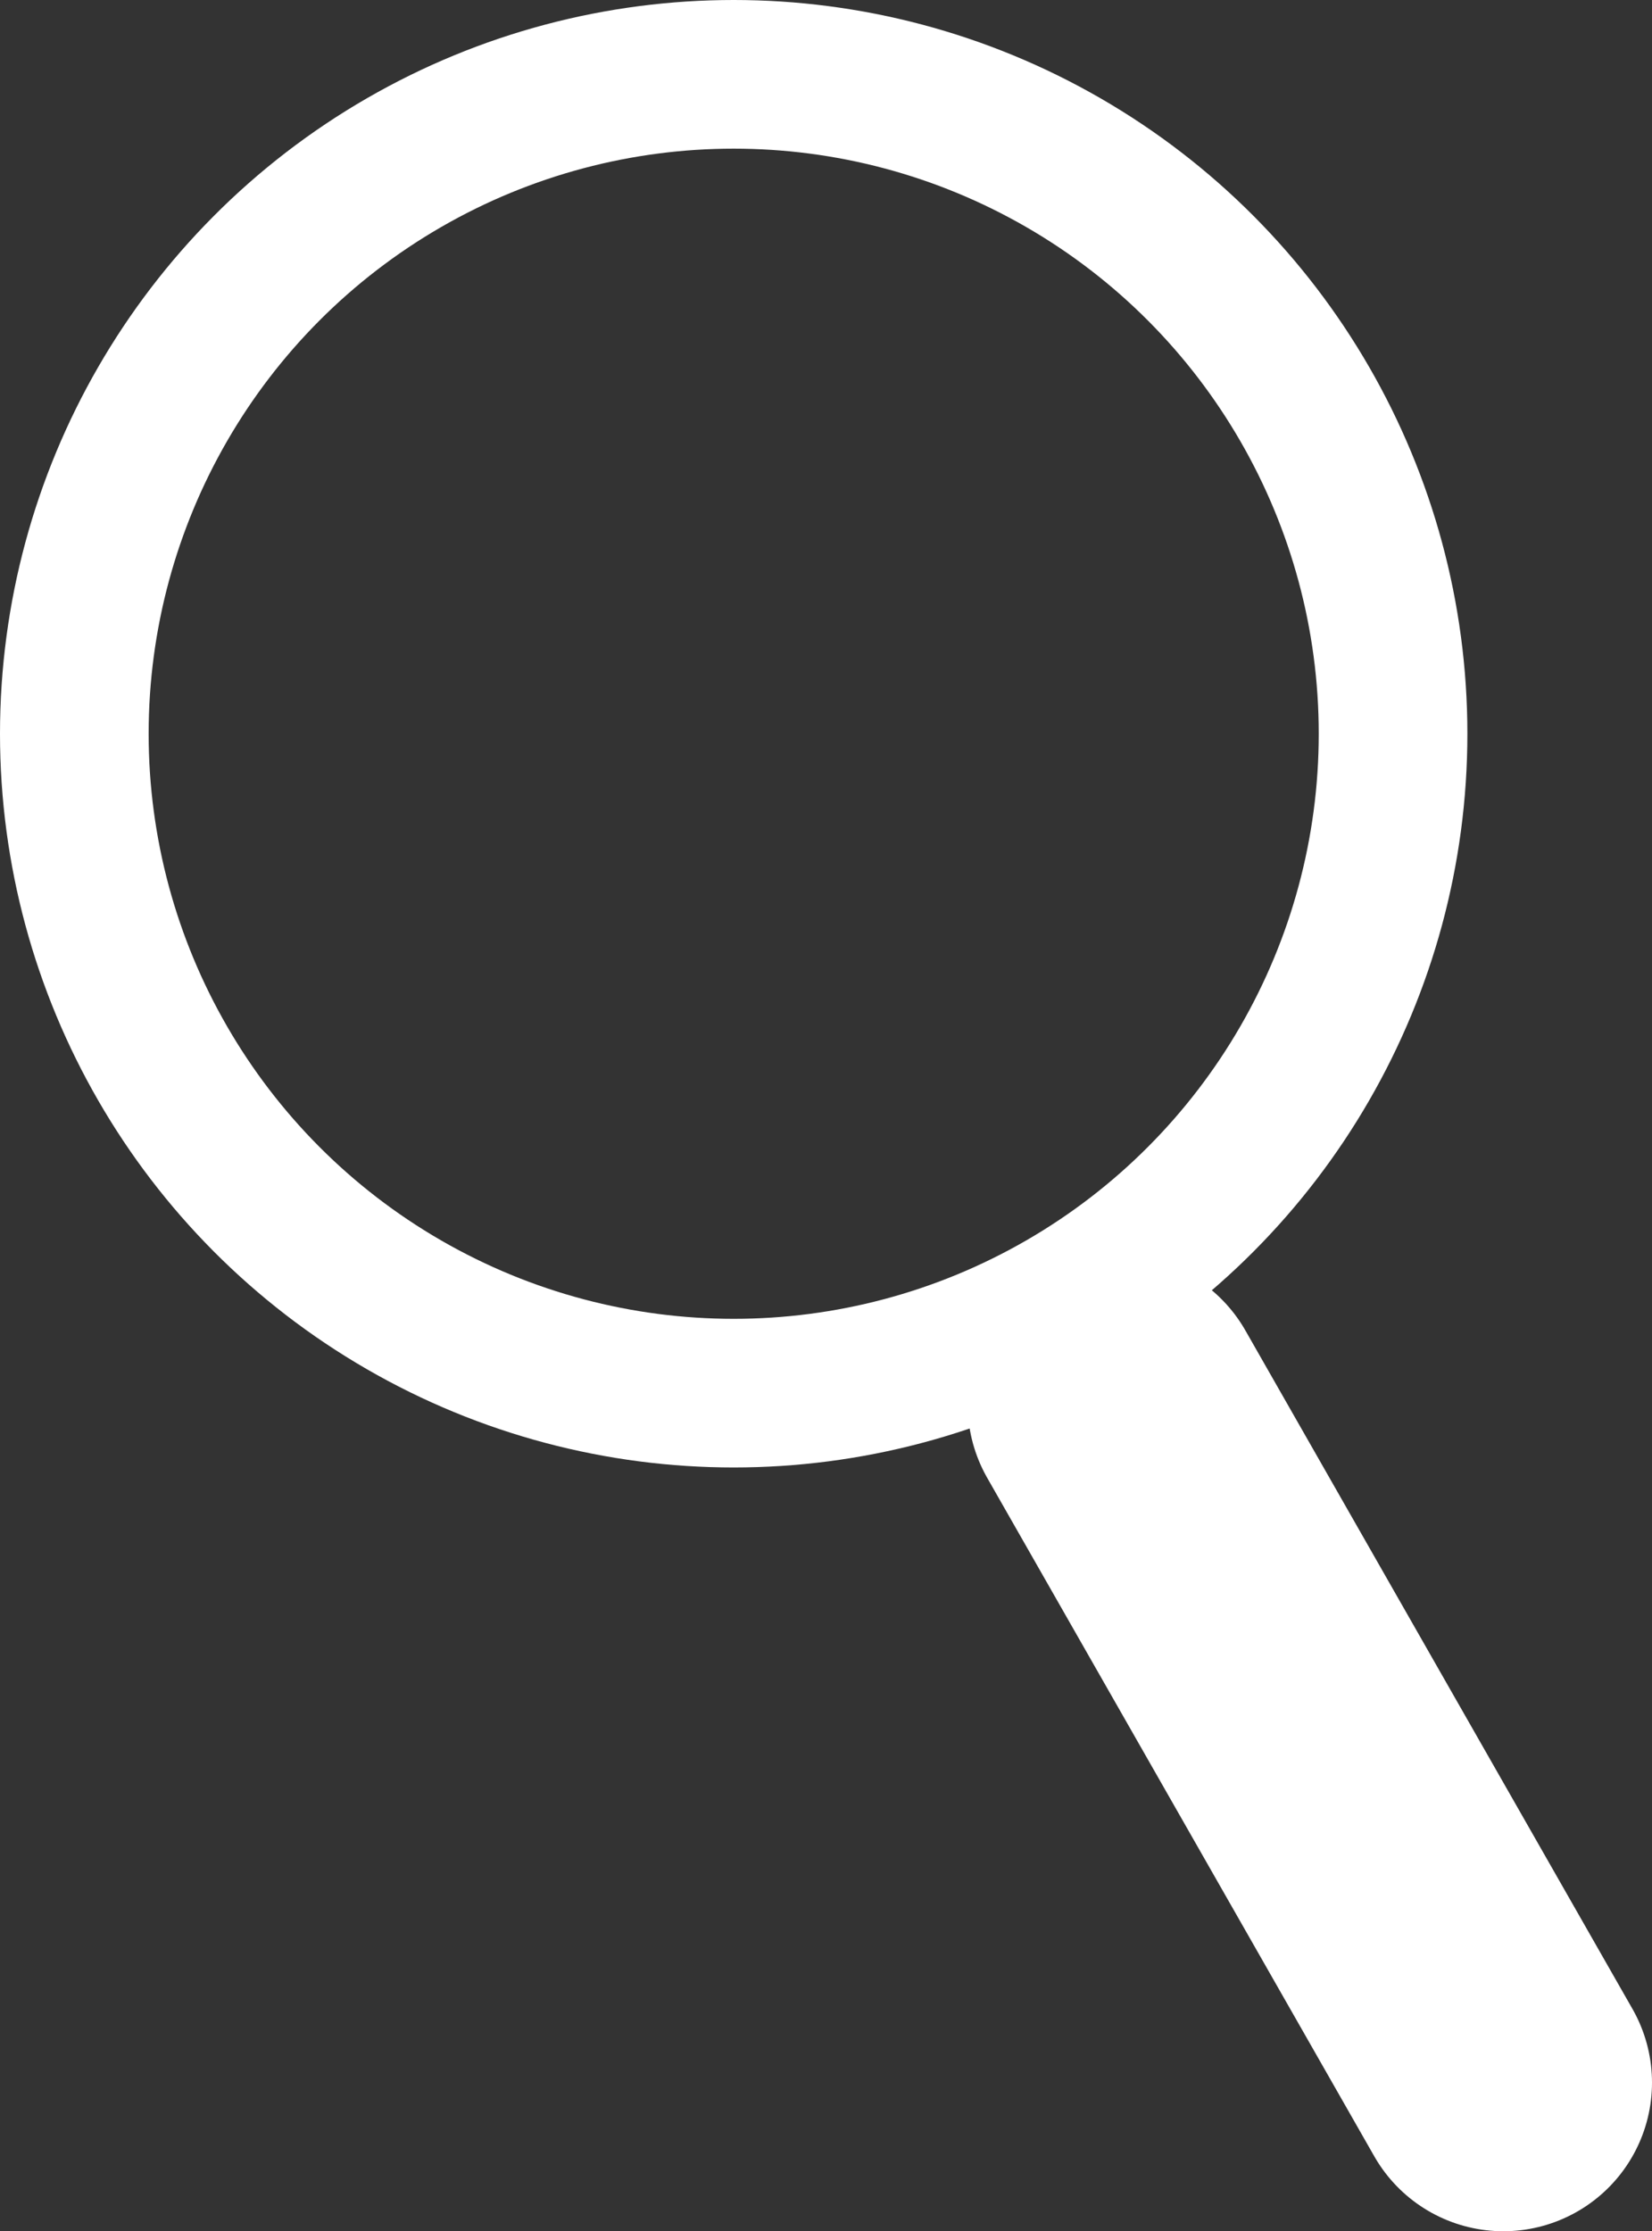 <svg xmlns="http://www.w3.org/2000/svg" viewBox="0 0 55.57 75.05"><rect x="0" y="0" width="55.57" height="75.05" fill="#333333" stroke="none"/><defs><style>.cls-1,.cls-2{fill:none;stroke:#fff;stroke-linecap:round;stroke-linejoin:round;}.cls-1{stroke-width:5px;}.cls-2{stroke-width:10px;}</style></defs><g id="Layer_2" data-name="Layer 2"><circle class="cls-1" cx="24.68" cy="24.68" r="22.18"/><line class="cls-2" x1="37.55" y1="47.23" x2="50.57" y2="70.05"/></g></svg>